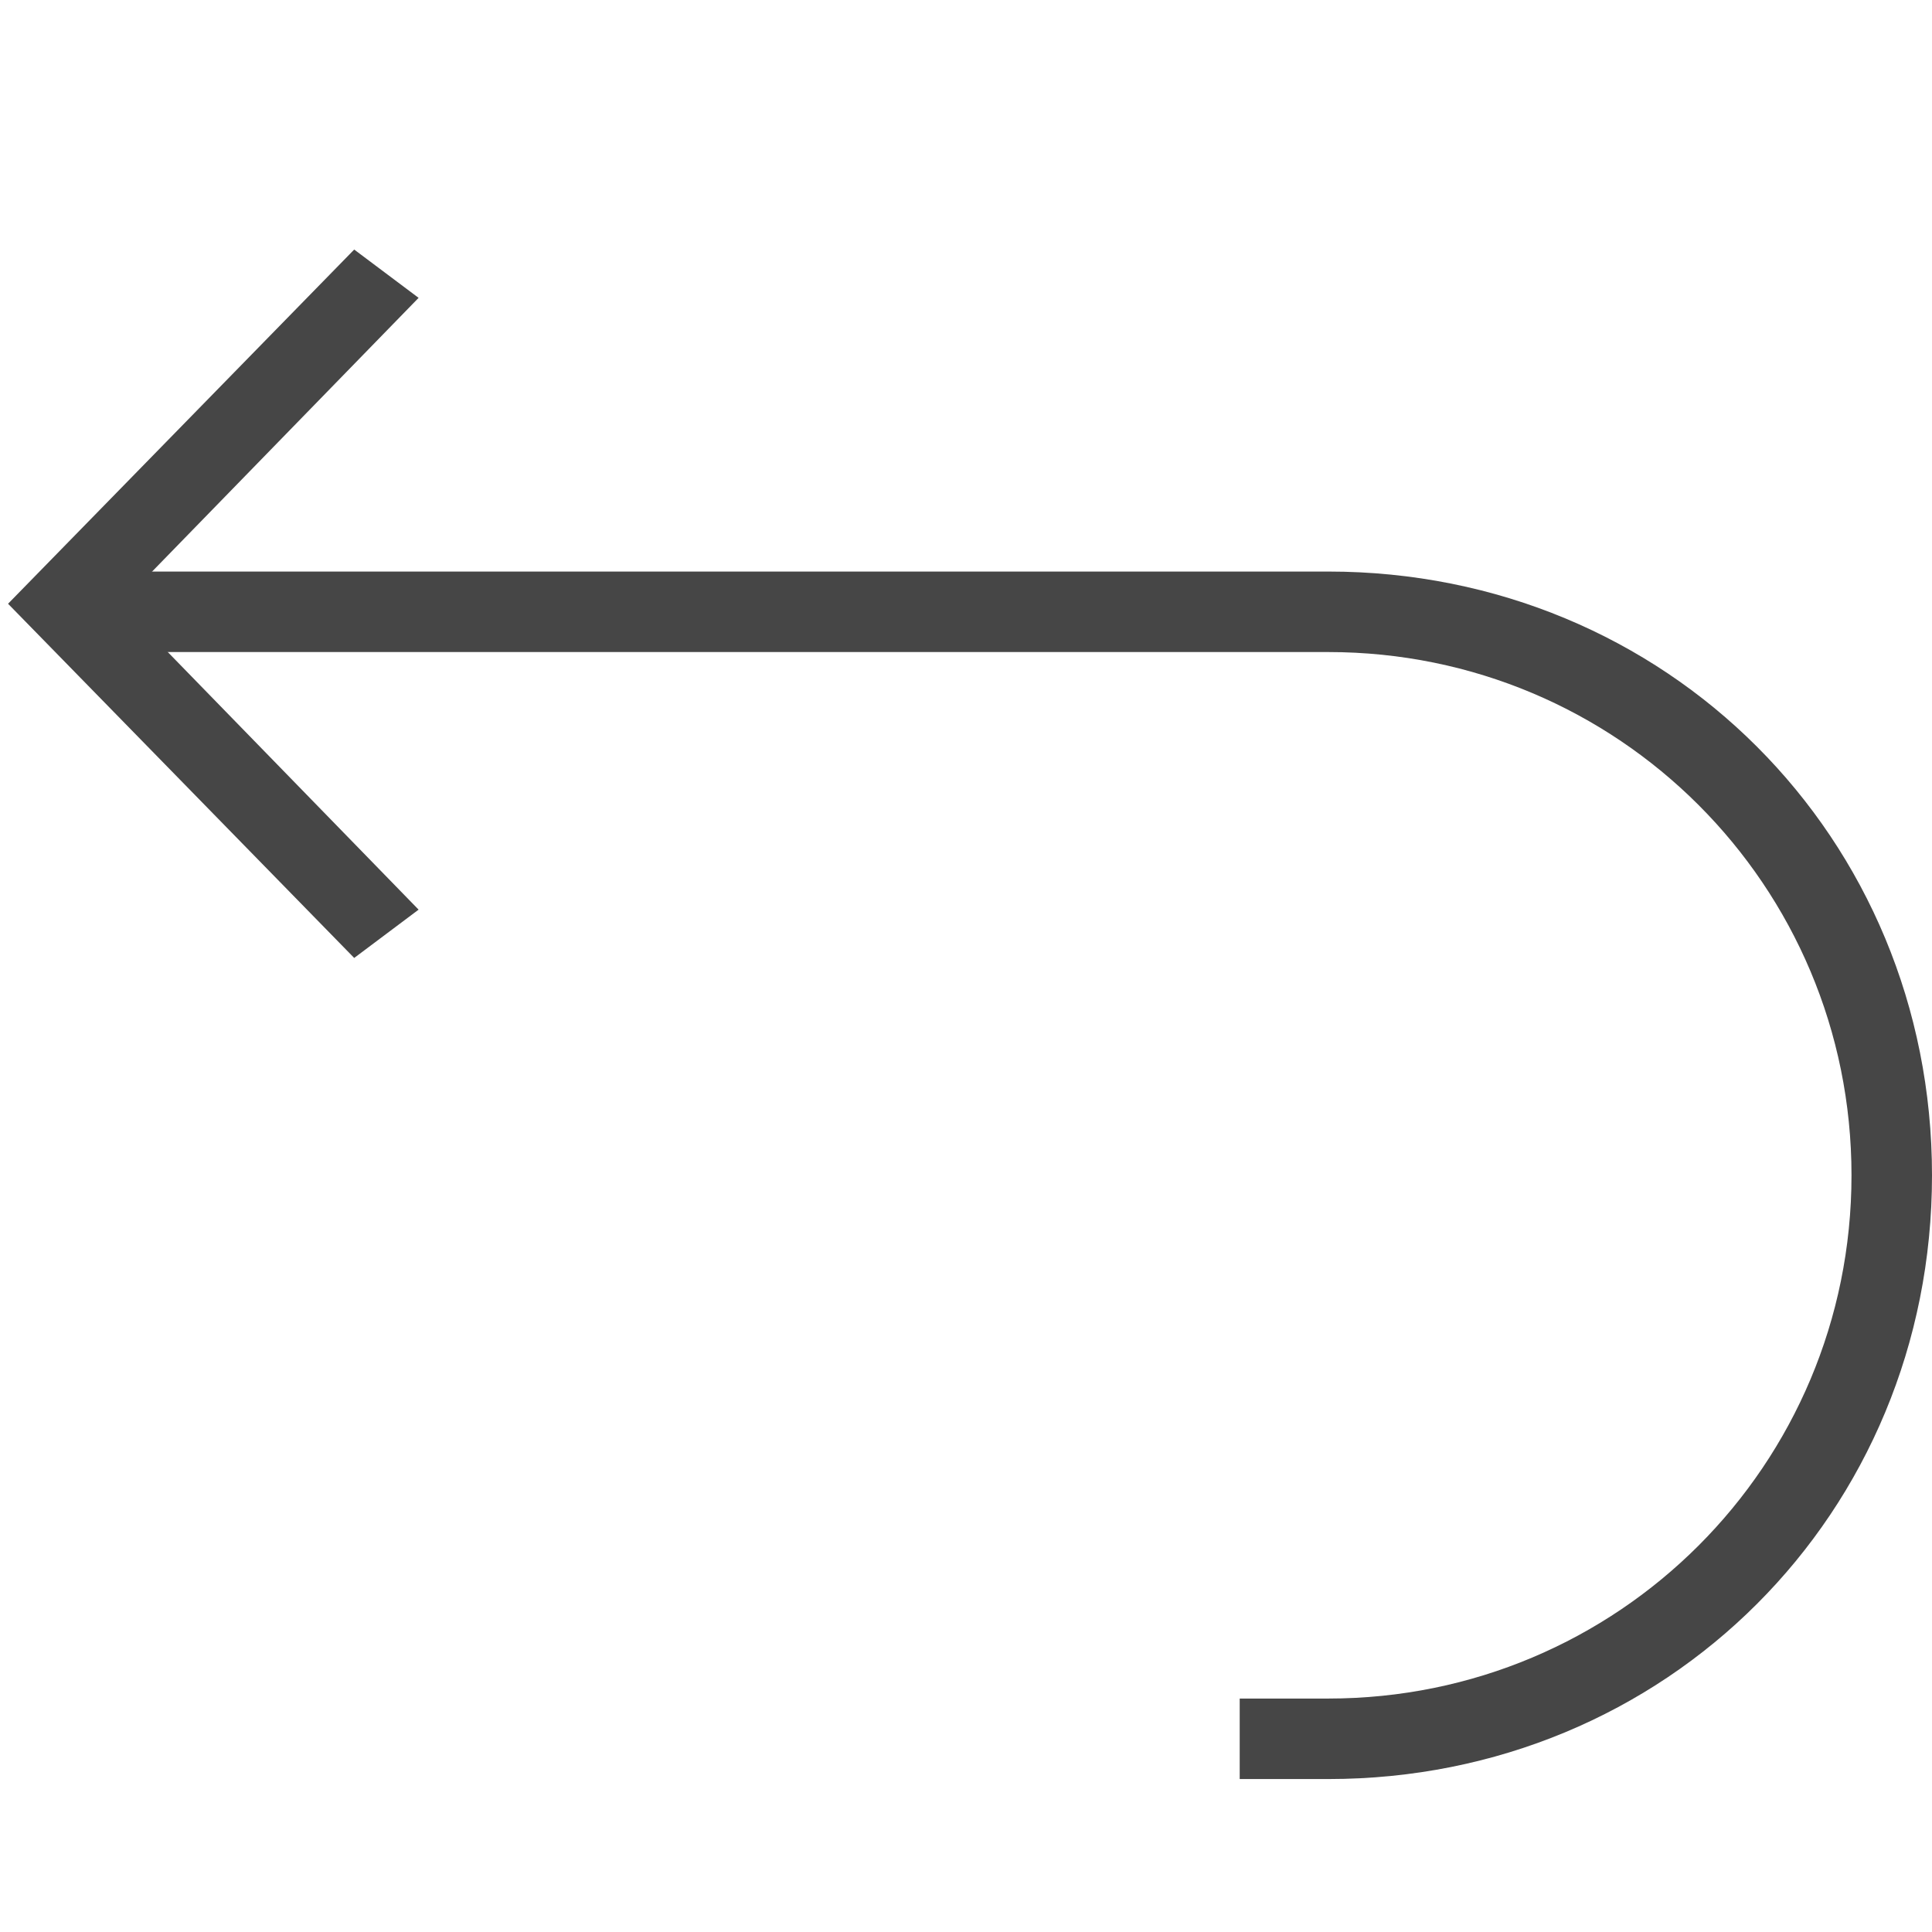 <?xml version="1.0" encoding="utf-8"?>
<!-- Generator: Adobe Illustrator 19.2.1, SVG Export Plug-In . SVG Version: 6.00 Build 0)  -->
<svg version="1.1" id="Layer_1" xmlns="http://www.w3.org/2000/svg" xmlns:xlink="http://www.w3.org/1999/xlink" x="0px" y="0px"
	 viewBox="0 0 24 24" style="enable-background:new 0 0 24 24;" xml:space="preserve">
<style type="text/css">
	.st0{fill:#464646;}
	.st1{fill:none;}
	.st2{display:none;}
</style>
<g id="Layer_1_1_">
	<g>
		<g>
			<g>
				<g>
					<polygon class="st0" points="4.4,11.9 0.1,7.5 4.4,3.1 5.2,3.7 1.5,7.5 5.2,11.3 					"/>
				</g>
			</g>
			<g>
				<path class="st0" d="M16.5,22.1h-1.1v-1h1.1c3.6,0,6.5-2.9,6.5-6.5s-2.9-6.5-6.5-6.5H1v-1h15.5c4.2,0,7.5,3.3,7.5,7.5
					C24,18.8,20.7,22.1,16.5,22.1z"/>
			</g>
		</g>
		<g>
			<rect class="st1" width="24" height="24"/>
		</g>
	</g>
</g>
<g id="Labelas" class="st2">
</g>
</svg>
